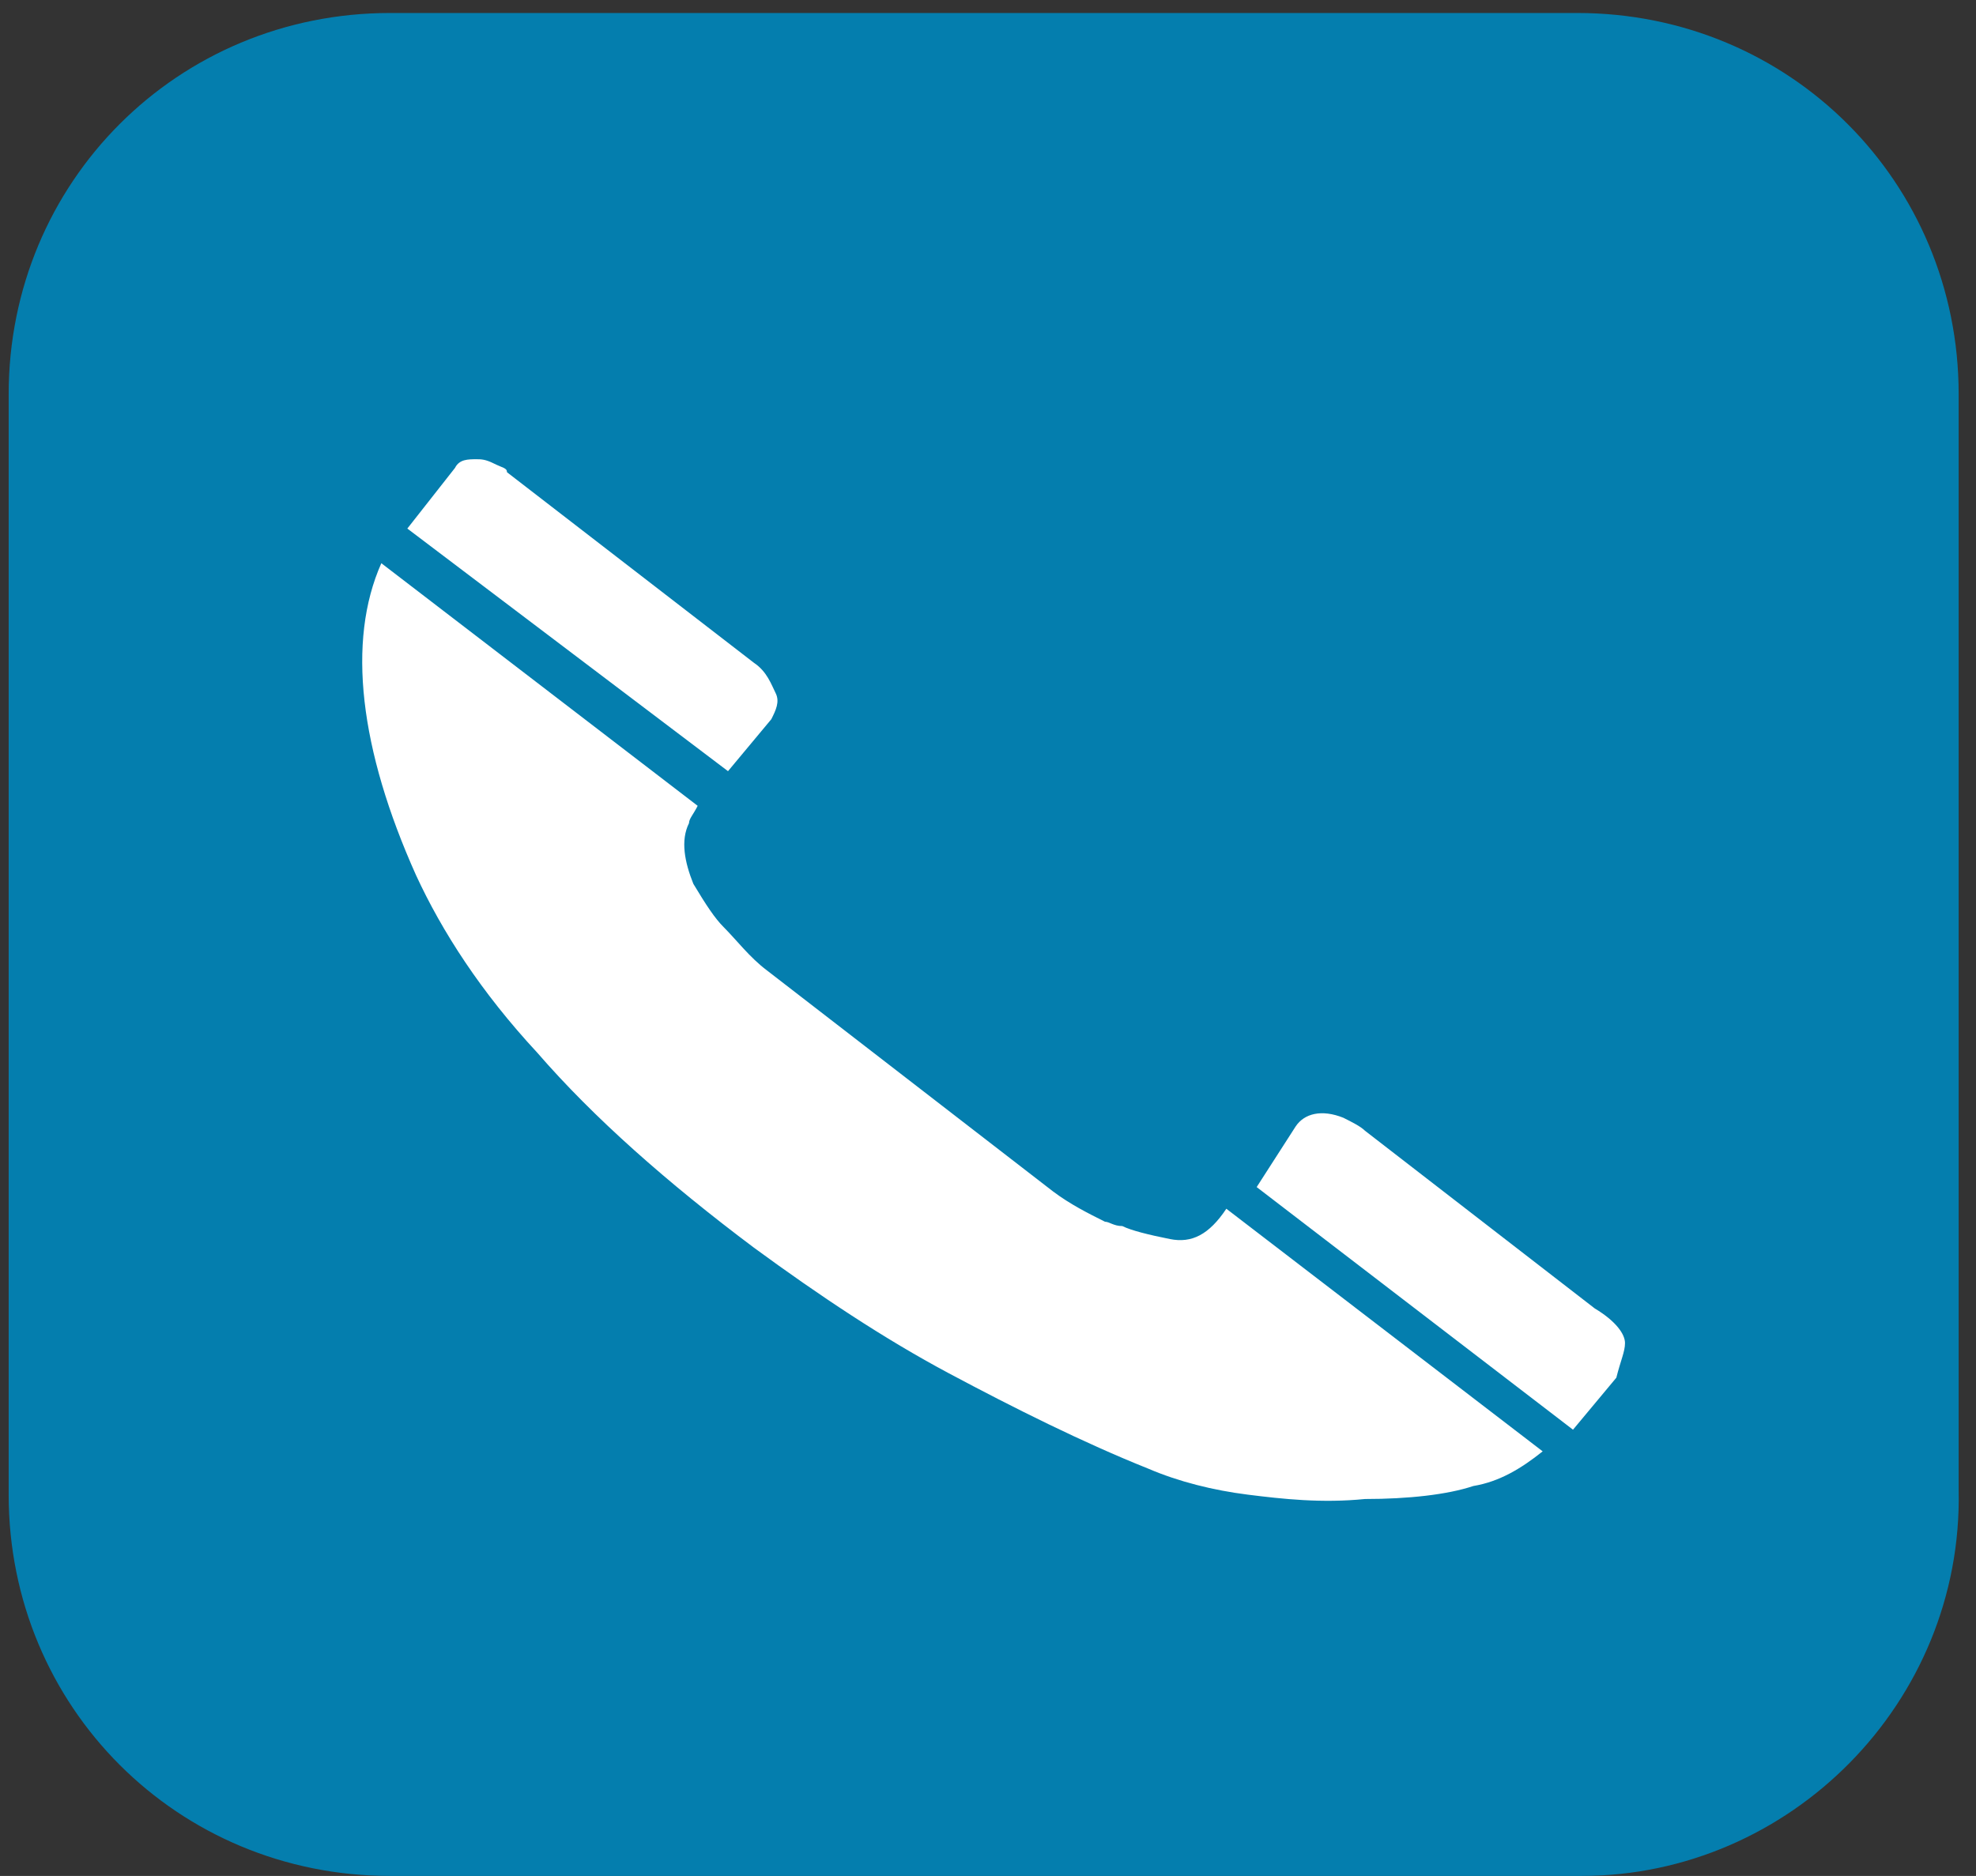 <?xml version="1.0" encoding="utf-8"?>
<!-- Generator: Adobe Illustrator 18.0.0, SVG Export Plug-In . SVG Version: 6.00 Build 0)  -->
<!DOCTYPE svg PUBLIC "-//W3C//DTD SVG 1.1//EN" "http://www.w3.org/Graphics/SVG/1.1/DTD/svg11.dtd">
<svg version="1.1" id="Camada_1" xmlns="http://www.w3.org/2000/svg" xmlns:xlink="http://www.w3.org/1999/xlink" x="0px" y="0px"
	 viewBox="0 0 45.6 43.3" enable-background="new 0 0 45.6 43.3" xml:space="preserve">
<rect x="0" y="0" width="45.6" height="43.3" fill="#333333" stroke="none"/>
<path fill="#047EAE" d="M36.5,43.3H9c-4.9,0-8.8-3.9-8.8-8.8V9.1c0-4.9,3.9-8.8,8.8-8.8h27.4c4.9,0,8.8,3.9,8.8,8.8v25.3
	C45.3,39.3,41.3,43.3,36.5,43.3z"/>
<path fill="#FFFFFF" d="M16.1,18.6c-0.1,0.2-0.2,0.3-0.2,0.4c-0.2,0.4-0.1,0.9,0.1,1.4c0.3,0.5,0.5,0.8,0.7,1c0.3,0.3,0.6,0.7,1,1
	l6.6,5.1c0.4,0.3,0.8,0.5,1.2,0.7c0.1,0,0.2,0.1,0.4,0.1c0.2,0.1,0.6,0.2,1.1,0.3c0.5,0.1,0.9-0.1,1.3-0.7l7.3,5.6
	c-0.5,0.4-1,0.7-1.6,0.8c-0.6,0.2-1.5,0.3-2.5,0.3c-1,0.1-1.9,0-2.7-0.1c-0.8-0.1-1.6-0.3-2.3-0.6c-1.5-0.6-3.1-1.4-4.6-2.2
	c-1.5-0.8-3-1.8-4.5-2.9c-2-1.5-3.7-3-5-4.5c-1.3-1.4-2.2-2.8-2.8-4.1C8.3,17.3,8,14.8,8.8,13L16.1,18.6z M29.9,26
	c0.2-0.3,0.6-0.4,1.1-0.2c0.2,0.1,0.4,0.2,0.5,0.3l5.3,4.1c0.5,0.3,0.7,0.6,0.7,0.8c0,0.2-0.1,0.4-0.2,0.8l-1,1.2l-7.3-5.6L29.9,26z
	 M10.5,10.8c0.1-0.2,0.3-0.2,0.5-0.2c0.1,0,0.2,0,0.4,0.1c0.2,0.1,0.3,0.1,0.3,0.2l5.7,4.4c0.3,0.2,0.4,0.5,0.5,0.7
	c0.1,0.2,0,0.4-0.1,0.6l-1,1.2l-7.4-5.6L10.5,10.8z"/>
</svg>
